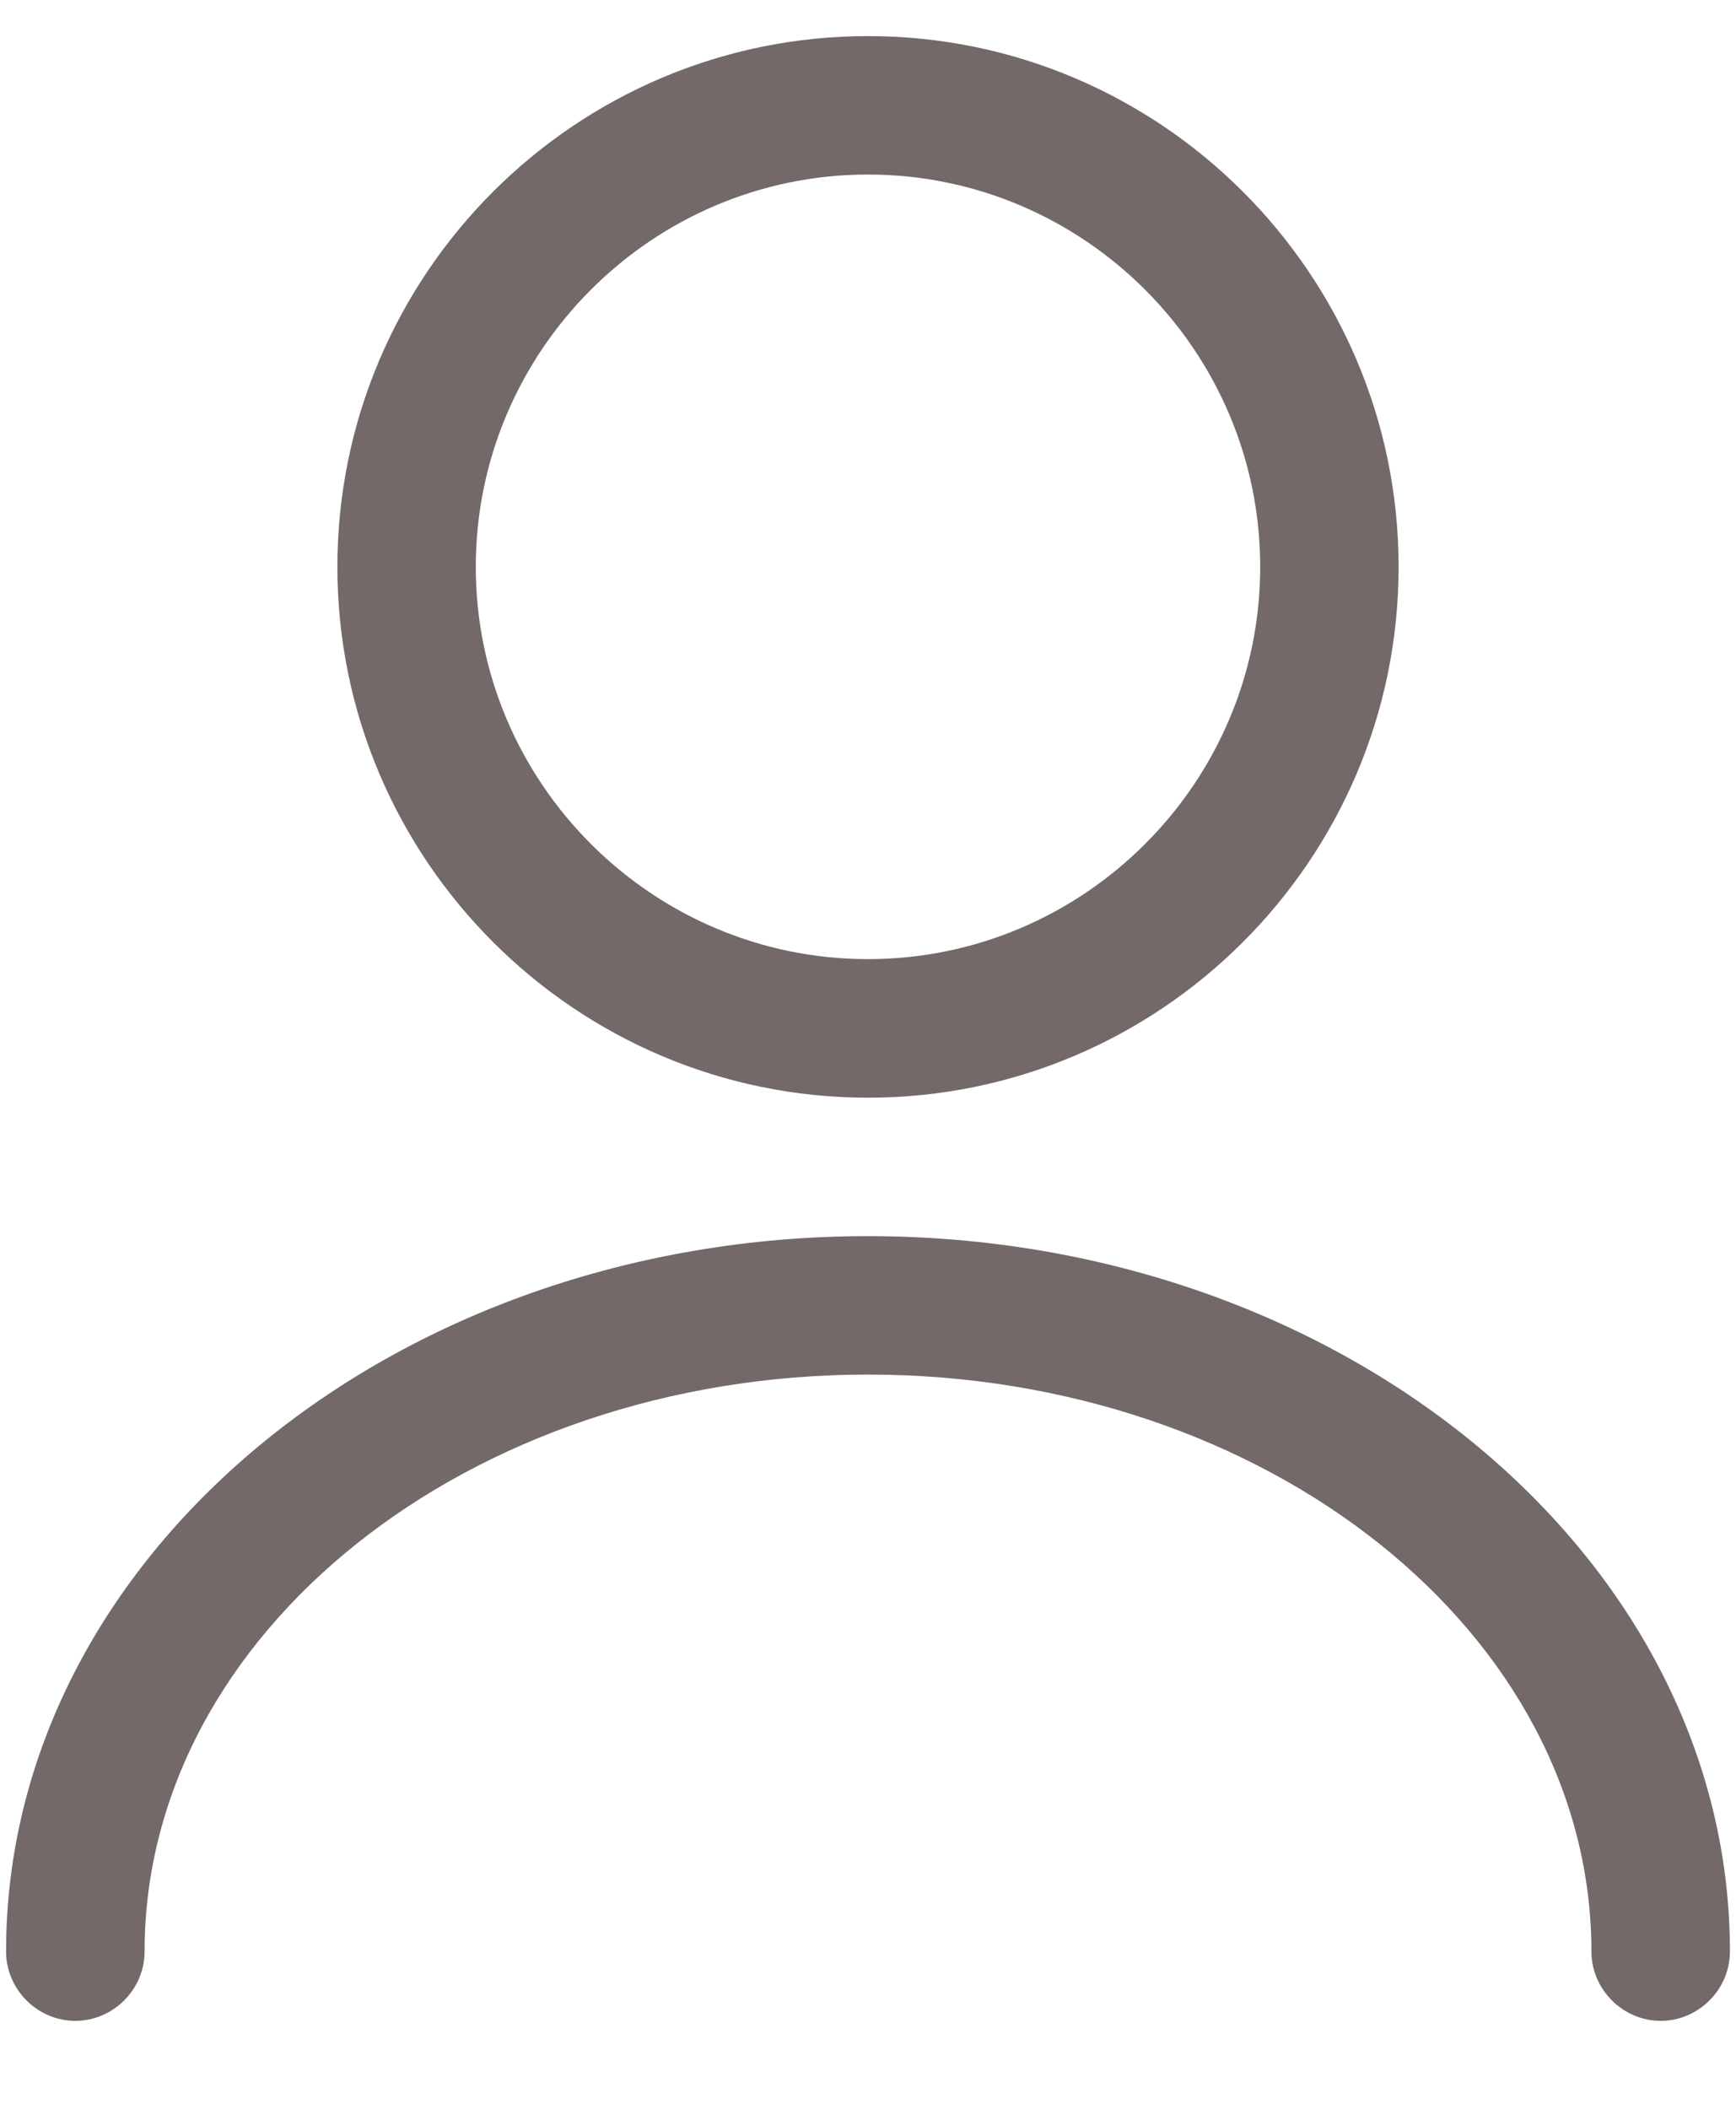 <svg width="14" height="17" viewBox="0 0 14 17" fill="none" xmlns="http://www.w3.org/2000/svg">
<path d="M7 8.849C4.641 8.849 2.721 6.929 2.721 4.57C2.721 2.211 4.641 0.291 7 0.291C9.359 0.291 11.279 2.211 11.279 4.57C11.279 6.929 9.359 8.849 7 8.849ZM7 1.407C5.259 1.407 3.837 2.828 3.837 4.57C3.837 6.311 5.259 7.732 7 7.732C8.741 7.732 10.163 6.311 10.163 4.57C10.163 2.828 8.741 1.407 7 1.407ZM13.393 16.291C13.088 16.291 12.834 16.038 12.834 15.732C12.834 13.165 10.215 11.081 7 11.081C3.785 11.081 1.166 13.165 1.166 15.732C1.166 16.038 0.913 16.291 0.607 16.291C0.302 16.291 0.049 16.038 0.049 15.732C0.049 12.555 3.167 9.965 7 9.965C10.833 9.965 13.951 12.555 13.951 15.732C13.951 16.038 13.698 16.291 13.393 16.291Z" fill="#736968"/>
</svg>
